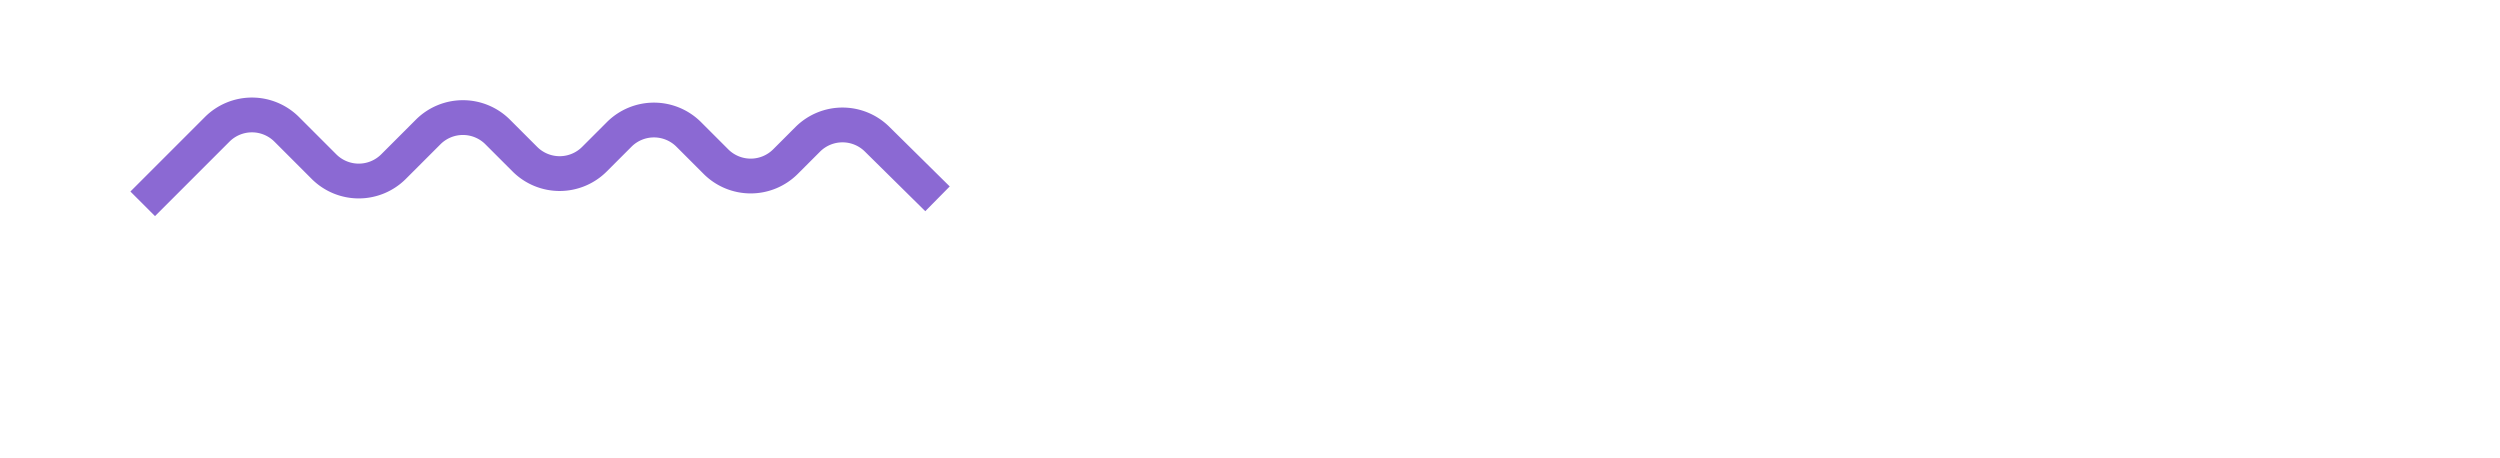 <svg xmlns="http://www.w3.org/2000/svg" viewBox="0 0 360 66"><defs><style>.a{fill:none;stroke:#8b69d3;stroke-miterlimit:10;stroke-width:5.01px;}</style></defs><title>svgnosotros2mov-3</title><path class="a" d="M20.55,29.35,31.28,18.62a7.08,7.08,0,0,1,10,0L46.66,24a7.08,7.08,0,0,0,10,0l5-5a7.08,7.08,0,0,1,10,0l3.93,3.93a7.08,7.08,0,0,0,10,0l3.58-3.58a7.08,7.08,0,0,1,10,0l3.93,3.93a7.08,7.08,0,0,0,10,0l3.22-3.22a7.08,7.08,0,0,1,10,0L135,28.63"/></svg>